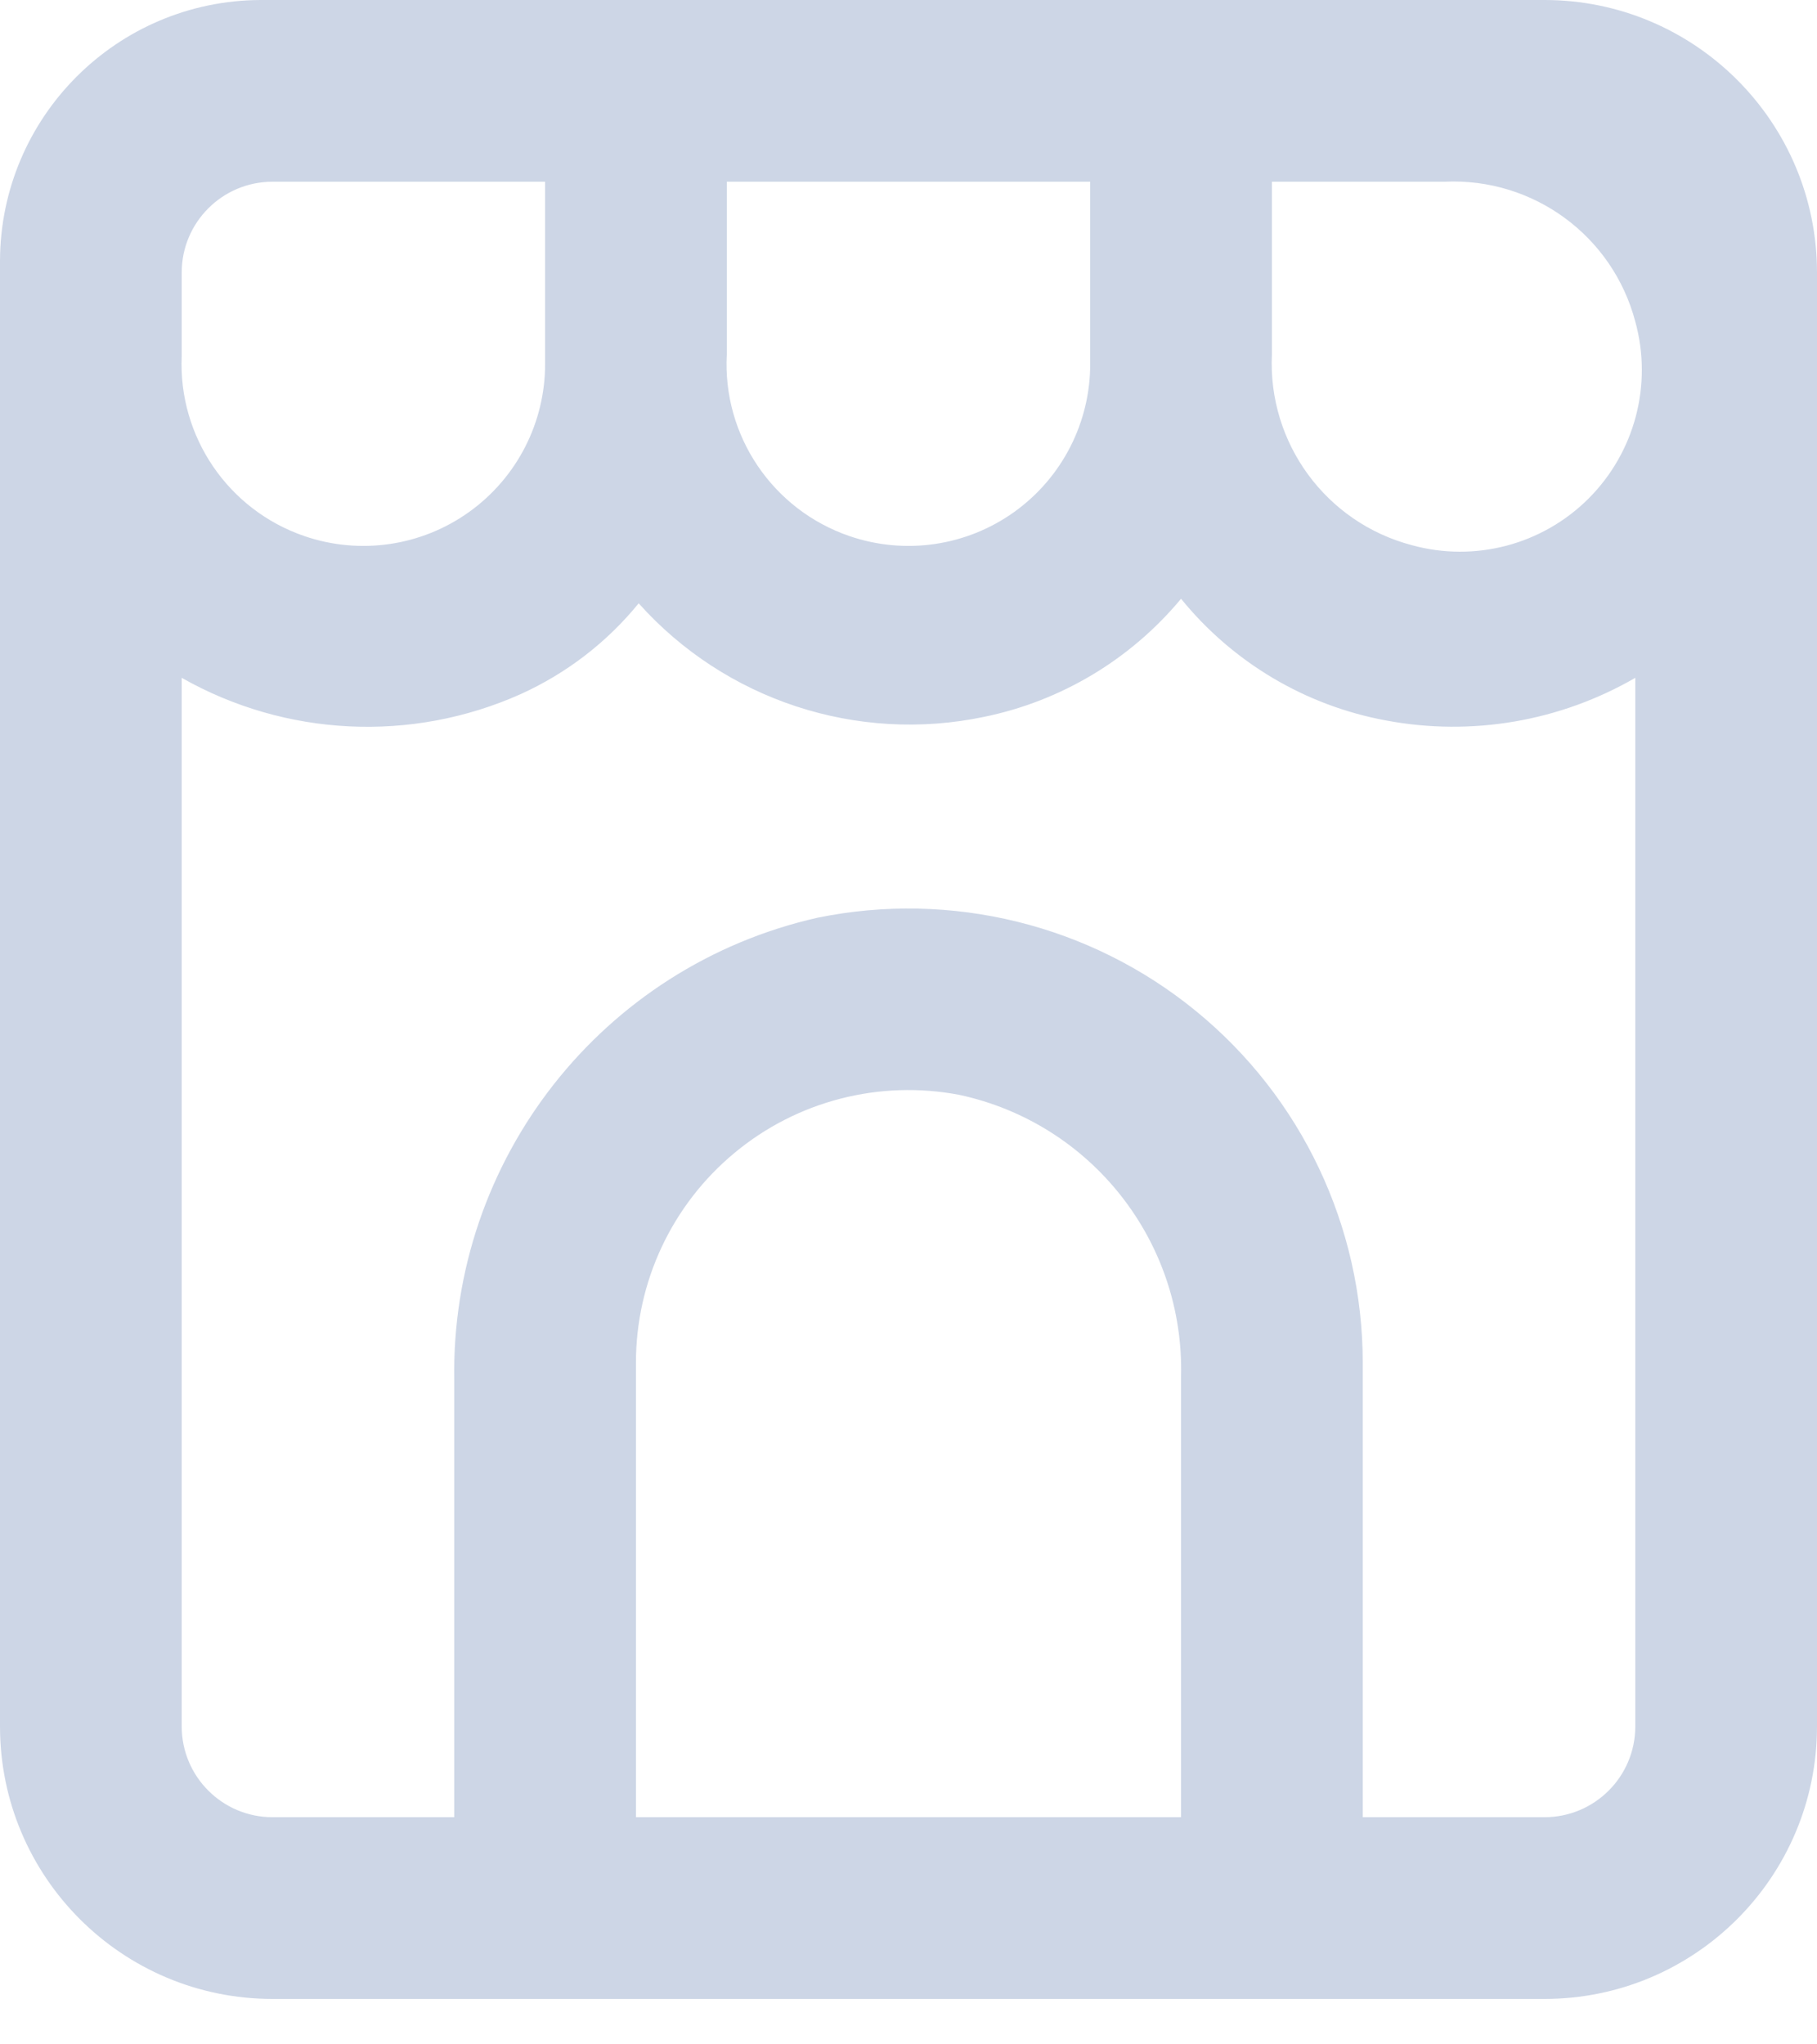 <svg width="16" height="18" viewBox="0 0 16 18" fill="none" xmlns="http://www.w3.org/2000/svg">
<path fill-rule="evenodd" clip-rule="evenodd" d="M13.6 0H2.296C1.03 0.004 0.004 1.03 0 2.296V15.2C0 16.526 1.075 17.6 2.4 17.6H13.6C14.925 17.6 16 16.526 16 15.2V2.4C16 1.075 14.925 0 13.6 0ZM12.72 1.6C13.501 1.563 14.201 2.076 14.4 2.832C14.553 3.387 14.396 3.982 13.989 4.389C13.582 4.796 12.987 4.953 12.432 4.8C11.676 4.601 11.163 3.901 11.2 3.12V1.6H12.72ZM9.6 1.6V3.2C9.602 3.718 9.353 4.205 8.932 4.507C8.511 4.809 7.97 4.888 7.48 4.72C6.803 4.488 6.361 3.835 6.4 3.12V1.6H9.6ZM4.8 1.6V3.2C4.802 3.718 4.553 4.205 4.132 4.507C3.711 4.809 3.17 4.888 2.68 4.72C2.009 4.49 1.569 3.845 1.6 3.136V2.4C1.6 1.958 1.958 1.6 2.4 1.6H4.8ZM5.6 16V12C5.599 11.285 5.918 10.606 6.469 10.15C7.019 9.693 7.745 9.506 8.448 9.64C9.61 9.89 10.43 10.931 10.4 12.12V16H5.6ZM13.6 16H12V12C12 10.799 11.461 9.661 10.53 8.901C9.6 8.141 8.377 7.84 7.2 8.08C5.303 8.508 3.967 10.208 4 12.152V16H2.4C1.958 16 1.6 15.642 1.6 15.2V5.968C2.515 6.487 3.623 6.541 4.584 6.112C4.988 5.929 5.344 5.656 5.624 5.312C6.386 6.164 7.545 6.546 8.664 6.312C9.344 6.173 9.956 5.806 10.4 5.272C10.856 5.833 11.497 6.214 12.208 6.344C12.96 6.485 13.738 6.351 14.4 5.968V15.2C14.4 15.642 14.042 16 13.6 16Z" fill="#CDD6E6"/>
</svg>

